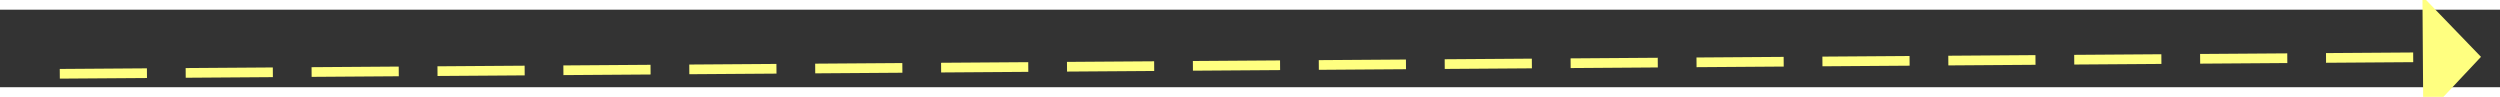 ﻿<?xml version="1.0" encoding="utf-8"?>
<svg version="1.1" xmlns:xlink="http://www.w3.org/1999/xlink" width="258px" height="10px" preserveAspectRatio="xMinYMid meet" viewBox="792 5677  258 8" xmlns="http://www.w3.org/2000/svg">
  <rect x="792" y="5677" width="258" height="8" fill="#333333" stroke="none"/>
  <g transform="matrix(-0.999 -0.035 0.035 -0.999 1643.175 11390.682 )">
    <path d="M 1040 5686.8  L 1046 5680.5  L 1040 5674.2  L 1040 5686.8  Z " fill-rule="nonzero" fill="#ffff80" stroke="none" transform="matrix(-0.999 0.042 -0.042 -0.999 2078.501 11317.566 )" />
    <path d="M 796 5680.5  L 1041 5680.5  " stroke-width="1" stroke-dasharray="9,4" stroke="#ffff80" fill="none" transform="matrix(-0.999 0.042 -0.042 -0.999 2078.501 11317.566 )" />
  </g>
</svg>
